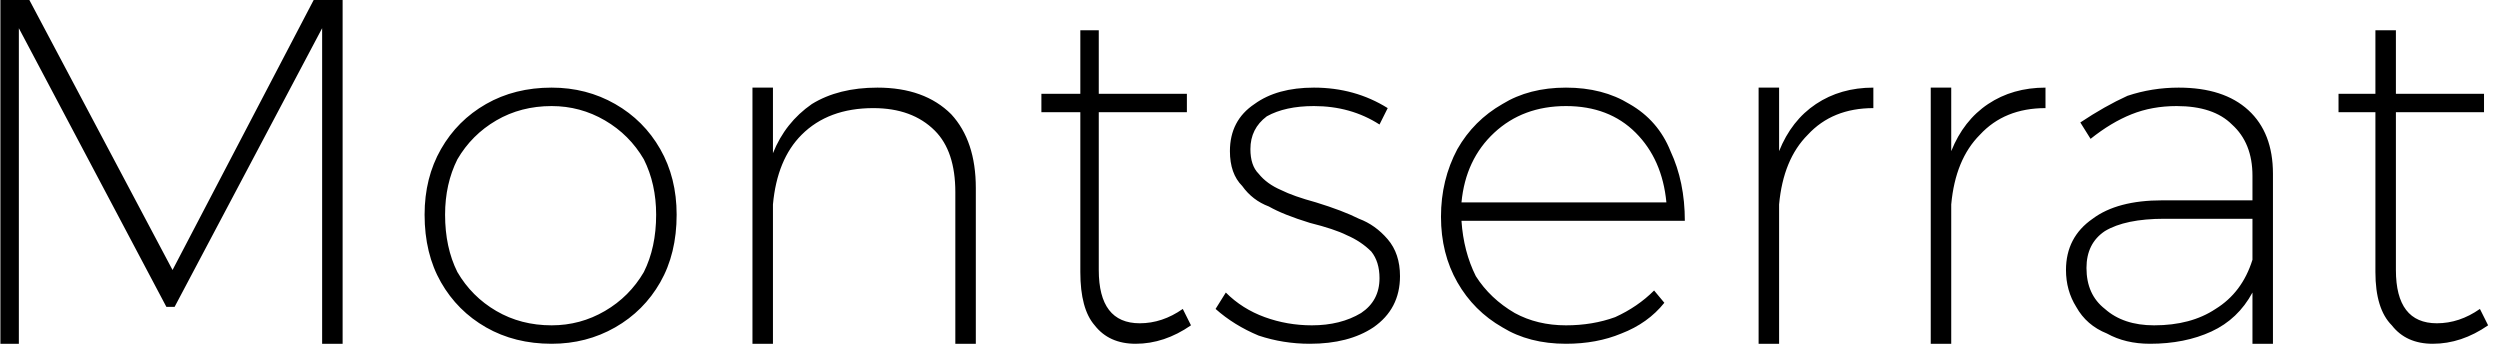 <svg width="122" height="17" viewBox="6.88 -4.776 122 17" version="1.1" xmlns="http://www.w3.org/2000/svg"><path d="M6.9 12L6.9-4.8L8.3-4.8L15.3 8.4L22.2-4.8L23.6-4.8L23.6 12L22.6 12L22.6-3.4L15.4 10.2L15.0 10.2L7.8-3.4L7.8 12L6.9 12ZM33.8-0.5Q35.5-0.5 36.9 0.3Q38.3 1.1 39.1 2.5Q39.9 3.9 39.9 5.7L39.9 5.7Q39.9 7.6 39.1 9.0Q38.3 10.4 36.9 11.2Q35.5 12.0 33.8 12.0L33.8 12.0Q32.0 12.0 30.6 11.2Q29.2 10.4 28.4 9.0Q27.6 7.6 27.6 5.7L27.6 5.7Q27.6 3.9 28.4 2.5Q29.2 1.1 30.6 0.3Q32.0-0.5 33.8-0.5L33.8-0.5ZM33.8 0.4Q32.3 0.4 31.1 1.1Q29.9 1.8 29.2 3.0Q28.6 4.2 28.6 5.7L28.6 5.7Q28.6 7.3 29.2 8.5Q29.9 9.7 31.1 10.4Q32.3 11.1 33.8 11.1L33.8 11.1Q35.2 11.1 36.4 10.4Q37.6 9.7 38.3 8.5Q38.9 7.3 38.9 5.7L38.9 5.7Q38.9 4.2 38.3 3.0Q37.6 1.8 36.4 1.1Q35.2 0.4 33.8 0.4L33.8 0.4ZM49.7-0.5Q52.0-0.5 53.3 0.8Q54.5 2.1 54.5 4.4L54.5 4.4L54.5 12L53.5 12L53.5 4.6Q53.5 2.6 52.5 1.6Q51.4 0.5 49.5 0.5L49.5 0.5Q47.3 0.5 46.0 1.8Q44.8 3.0 44.6 5.2L44.6 5.2L44.6 12L43.6 12L43.6-0.5L44.6-0.5L44.6 2.7Q45.2 1.2 46.5 0.3Q47.8-0.5 49.7-0.5L49.7-0.5ZM64.6 10.3L65.0 11.1Q63.7 12.0 62.3 12.0L62.3 12.0Q61 12.0 60.3 11.1Q59.6 10.3 59.6 8.5L59.6 8.5L59.6 0.7L57.7 0.7L57.7-0.2L59.6-0.2L59.6-3.3L60.5-3.3L60.5-0.2L64.8-0.2L64.8 0.7L60.5 0.7L60.5 8.4Q60.5 11.0 62.5 11.0L62.5 11.0Q63.6 11.0 64.6 10.3L64.6 10.3ZM74.2 1.3Q72.8 0.4 71.0 0.4L71.0 0.4Q69.6 0.4 68.7 0.9Q67.9 1.5 67.9 2.5L67.9 2.5Q67.9 3.3 68.3 3.7Q68.7 4.2 69.4 4.5Q70.0 4.8 71.1 5.1L71.1 5.1Q72.4 5.5 73.2 5.9Q74.0 6.2 74.6 6.9Q75.2 7.6 75.2 8.7L75.2 8.7Q75.2 10.3 73.9 11.2Q72.7 12.0 70.8 12.0L70.8 12.0Q69.5 12.0 68.3 11.6Q67.1 11.1 66.2 10.3L66.2 10.3L66.7 9.5Q67.5 10.3 68.6 10.7Q69.7 11.1 70.9 11.1L70.9 11.1Q72.3 11.1 73.3 10.5Q74.2 9.9 74.2 8.8L74.2 8.8Q74.2 8.0 73.8 7.5Q73.3 7.0 72.6 6.7Q72.0 6.4 70.8 6.1L70.8 6.1Q69.5 5.7 68.8 5.3Q68.0 5.0 67.5 4.3Q66.9 3.7 66.9 2.6L66.9 2.6Q66.9 1.1 68.1 0.3Q69.2-0.5 71.0-0.5L71.0-0.5Q73.0-0.5 74.6 0.5L74.6 0.5L74.2 1.3ZM83.3-0.5Q85.1-0.5 86.4 0.3Q87.8 1.1 88.4 2.6Q89.1 4.1 89.1 6.0L89.1 6.0L78.2 6.0Q78.3 7.5 78.9 8.7Q79.6 9.8 80.8 10.5Q81.9 11.1 83.3 11.1L83.3 11.1Q84.6 11.1 85.7 10.7Q86.8 10.2 87.6 9.4L87.6 9.4L88.1 10.0Q87.3 11.0 86.0 11.5Q84.8 12.0 83.3 12.0L83.3 12.0Q81.5 12.0 80.2 11.2Q78.8 10.4 78.0 9.0Q77.2 7.6 77.2 5.8L77.2 5.8Q77.2 4.0 78.0 2.5Q78.8 1.1 80.2 0.3Q81.5-0.5 83.3-0.5L83.3-0.5ZM78.2 5.1L88.2 5.1Q88.0 3.0 86.7 1.7Q85.4 0.4 83.3 0.4L83.3 0.4Q81.2 0.4 79.8 1.7Q78.4 3 78.2 5.1L78.2 5.1ZM93.7 2.6Q94.3 1.1 95.5 0.3Q96.7-0.5 98.3-0.5L98.3-0.5L98.3 0.5Q96.3 0.5 95.1 1.8Q93.9 3.0 93.7 5.2L93.7 5.2L93.7 12L92.7 12L92.7-0.5L93.7-0.5L93.7 2.6ZM102.1 2.6Q102.7 1.1 103.9 0.3Q105.1-0.5 106.7-0.5L106.7-0.5L106.7 0.5Q104.7 0.5 103.5 1.8Q102.3 3.0 102.1 5.2L102.1 5.2L102.1 12L101.1 12L101.1-0.5L102.1-0.5L102.1 2.6ZM117.8 12L116.8 12L116.8 9.5Q116.1 10.8 114.8 11.4Q113.5 12.0 111.8 12.0L111.8 12.0Q110.6 12.0 109.7 11.5Q108.7 11.1 108.2 10.2Q107.7 9.4 107.7 8.4L107.7 8.4Q107.7 6.8 109.0 5.9Q110.2 5.0 112.4 5.0L112.4 5.0L116.8 5.0L116.8 3.8Q116.8 2.2 115.8 1.3Q114.9 0.4 113.1 0.4L113.1 0.4Q111.9 0.4 110.9 0.8Q109.9 1.2 108.9 2.0L108.9 2.0L108.4 1.2Q109.6 0.4 110.7-0.1Q111.9-0.5 113.2-0.5L113.2-0.5Q115.4-0.5 116.6 0.6Q117.8 1.7 117.8 3.7L117.8 3.7L117.8 12ZM112.0 11.1Q113.8 11.1 115.0 10.3Q116.3 9.5 116.8 7.9L116.8 7.9L116.8 5.9L112.5 5.9Q110.6 5.9 109.6 6.5Q108.7 7.1 108.7 8.3L108.7 8.3Q108.7 9.6 109.6 10.3Q110.5 11.1 112.0 11.1L112.0 11.1ZM127.9 10.3L128.3 11.1Q127.0 12.0 125.6 12.0L125.6 12.0Q124.3 12.0 123.6 11.1Q122.8 10.3 122.8 8.5L122.8 8.5L122.8 0.7L121.0 0.7L121.0-0.2L122.8-0.2L122.8-3.3L123.8-3.3L123.8-0.2L128.1-0.2L128.1 0.7L123.8 0.7L123.8 8.4Q123.8 11.0 125.8 11.0L125.8 11.0Q126.9 11.0 127.9 10.3L127.9 10.3Z" fill="foregroundcolor"/></svg>